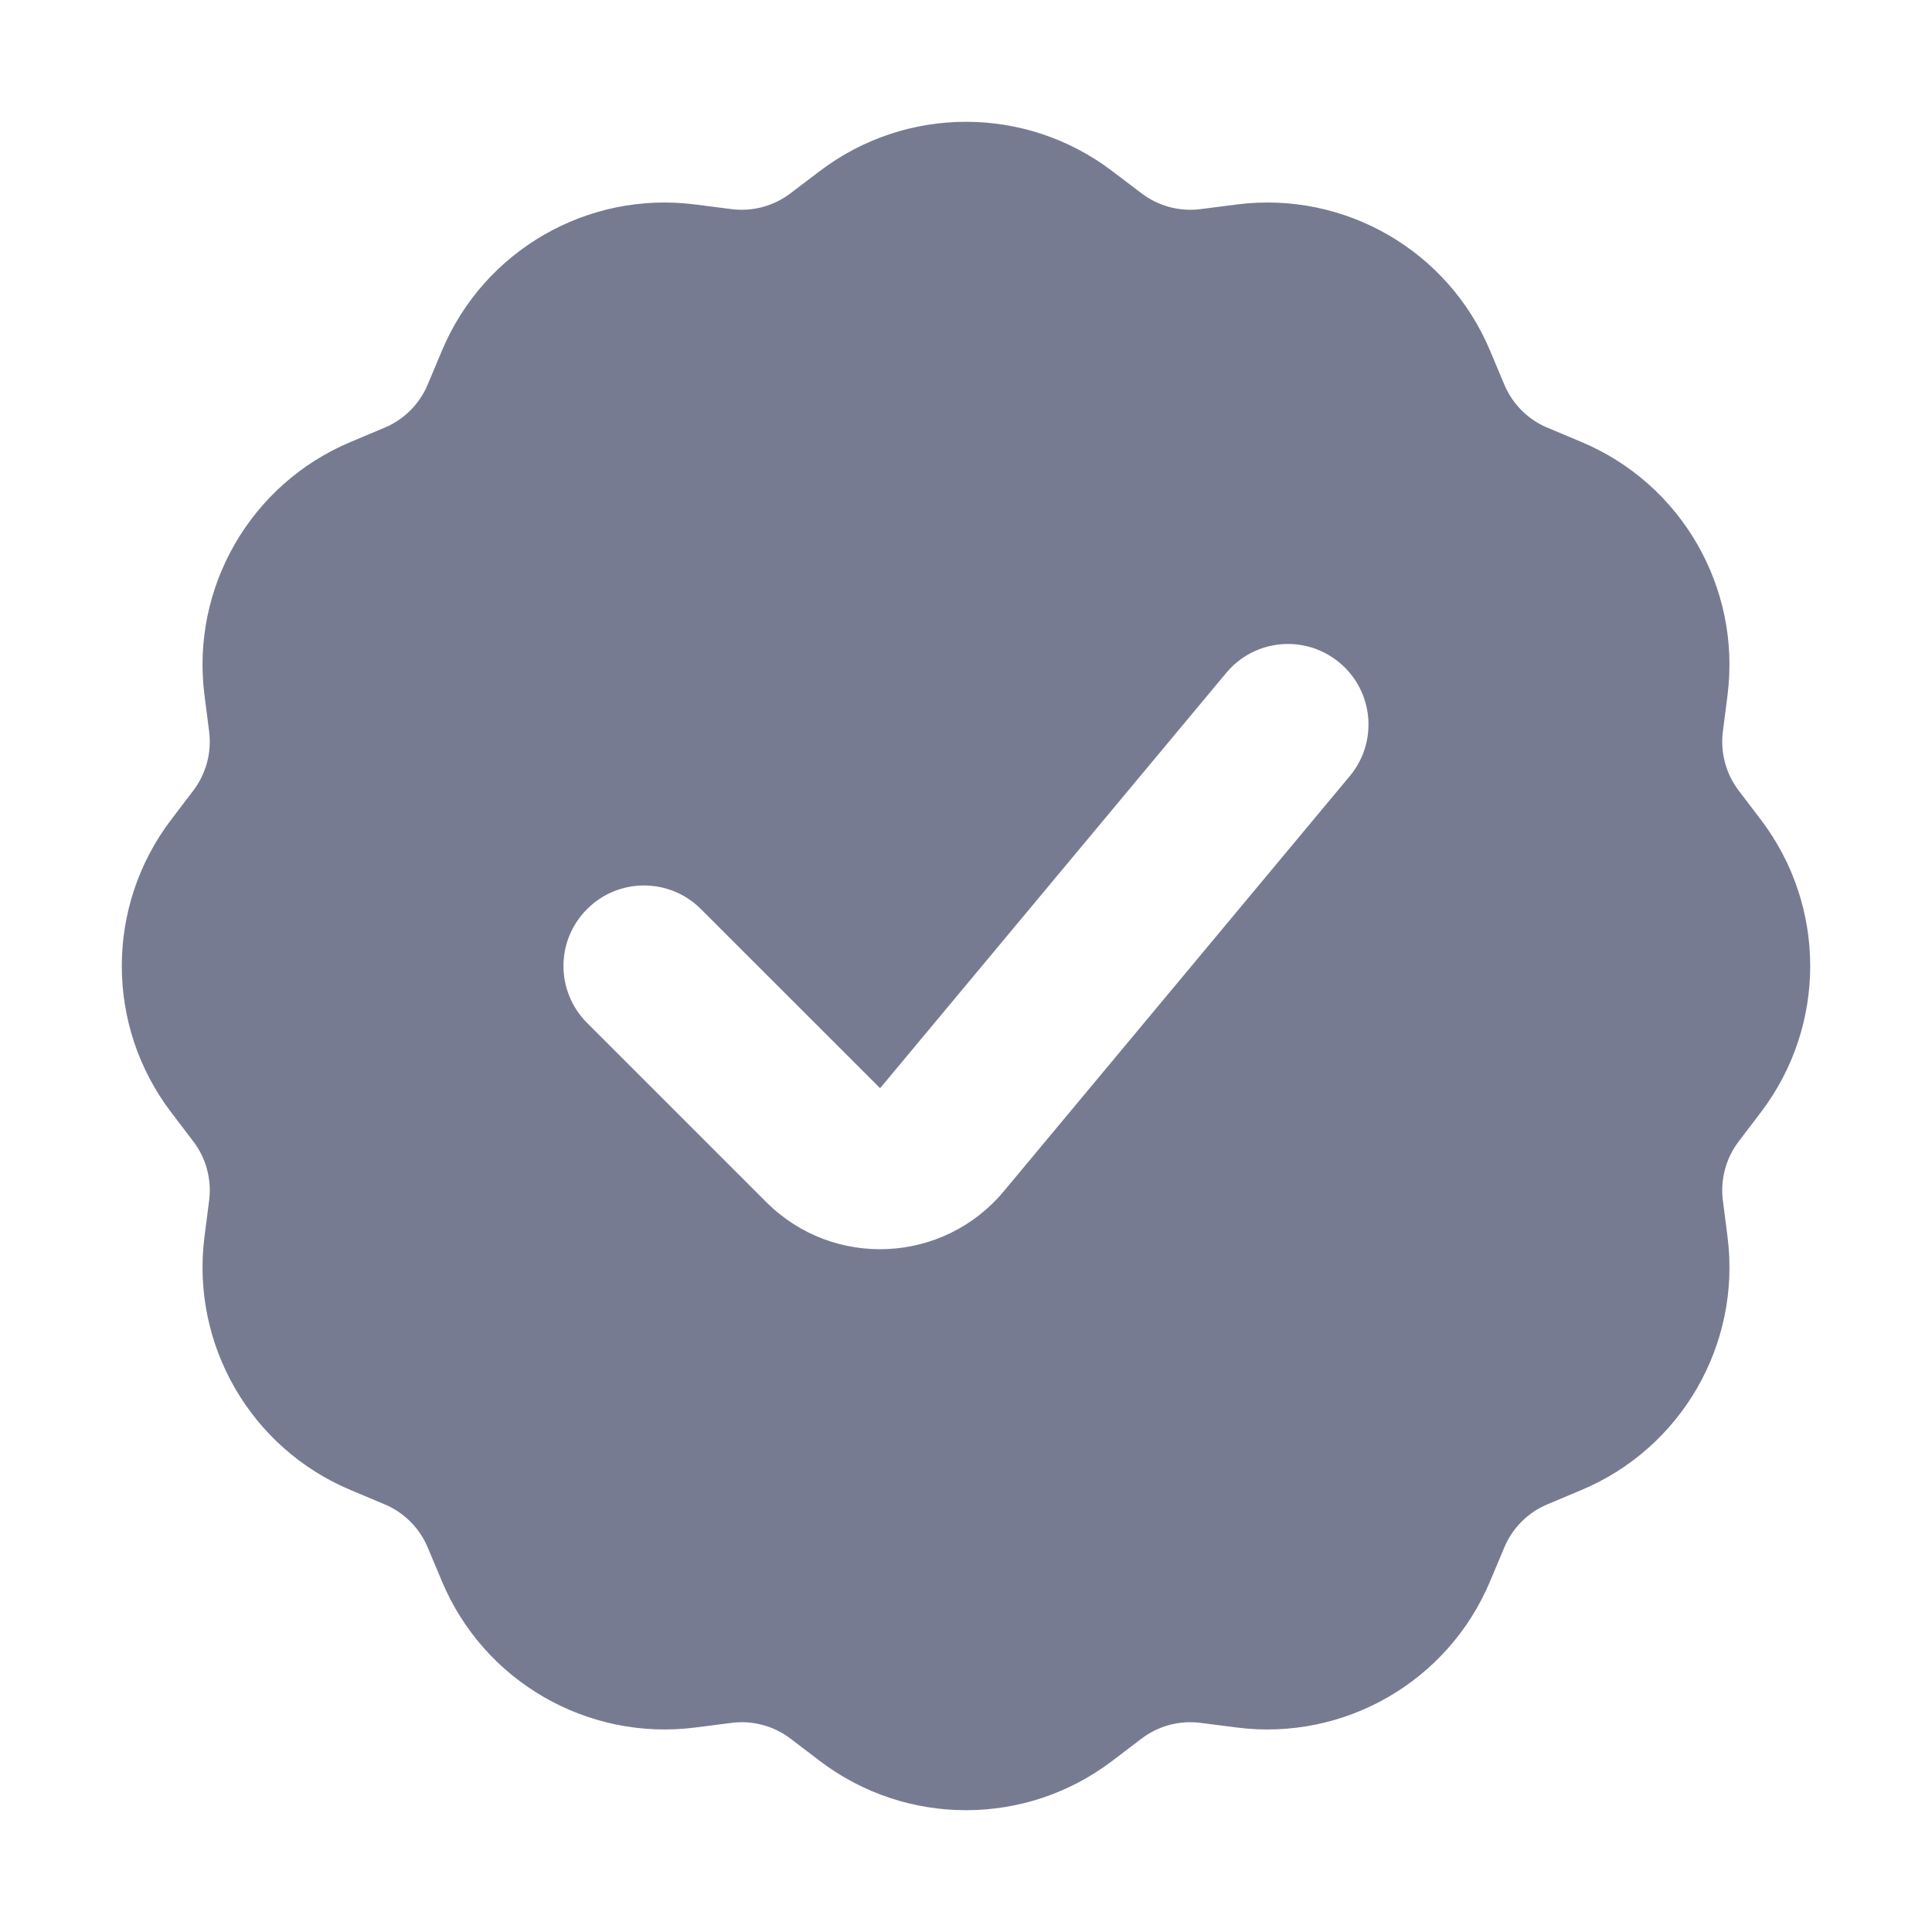 <svg width="24" height="24" viewBox="0 0 24 24" fill="none" xmlns="http://www.w3.org/2000/svg">
<path fill-rule="evenodd" clip-rule="evenodd" d="M13.816 2.125L14.18 2.401C14.389 2.56 14.651 2.631 14.912 2.598L15.365 2.54C16.702 2.369 17.989 3.112 18.51 4.356L18.687 4.777C18.788 5.019 18.981 5.212 19.223 5.313L19.644 5.49C20.887 6.011 21.63 7.298 21.46 8.635L21.402 9.088C21.369 9.349 21.44 9.611 21.598 9.82L21.875 10.184C22.691 11.257 22.691 12.743 21.875 13.816L21.598 14.18C21.44 14.388 21.369 14.651 21.402 14.911L21.46 15.364C21.63 16.702 20.887 17.989 19.644 18.51L19.223 18.687C18.981 18.788 18.788 18.981 18.687 19.223L18.51 19.644C17.989 20.887 16.702 21.63 15.365 21.46L14.912 21.402C14.651 21.369 14.389 21.439 14.18 21.598L13.816 21.875C12.743 22.691 11.257 22.691 10.184 21.875L9.82 21.598C9.611 21.439 9.349 21.369 9.089 21.402L8.635 21.46C7.298 21.63 6.011 20.887 5.49 19.644L5.313 19.223C5.212 18.981 5.019 18.788 4.777 18.687L4.356 18.51C3.113 17.989 2.37 16.702 2.54 15.364L2.598 14.911C2.631 14.651 2.56 14.388 2.402 14.18L2.125 13.816C1.309 12.743 1.309 11.257 2.125 10.184L2.402 9.82C2.56 9.611 2.631 9.349 2.598 9.088L2.54 8.635C2.37 7.298 3.113 6.011 4.356 5.49L4.777 5.313C5.019 5.212 5.212 5.019 5.313 4.777L5.49 4.356C6.011 3.112 7.298 2.369 8.635 2.54L9.089 2.598C9.349 2.631 9.611 2.56 9.82 2.401L10.184 2.125C11.257 1.309 12.743 1.309 13.816 2.125ZM16.64 8.232C16.216 7.878 15.585 7.935 15.232 8.36L10.933 13.518L8.707 11.293C8.317 10.902 7.683 10.902 7.293 11.293C6.902 11.683 6.902 12.316 7.293 12.707L9.519 14.933C10.35 15.764 11.716 15.702 12.469 14.799L16.768 9.64C17.122 9.216 17.064 8.585 16.64 8.232Z" fill="#777B92"/>
</svg>
